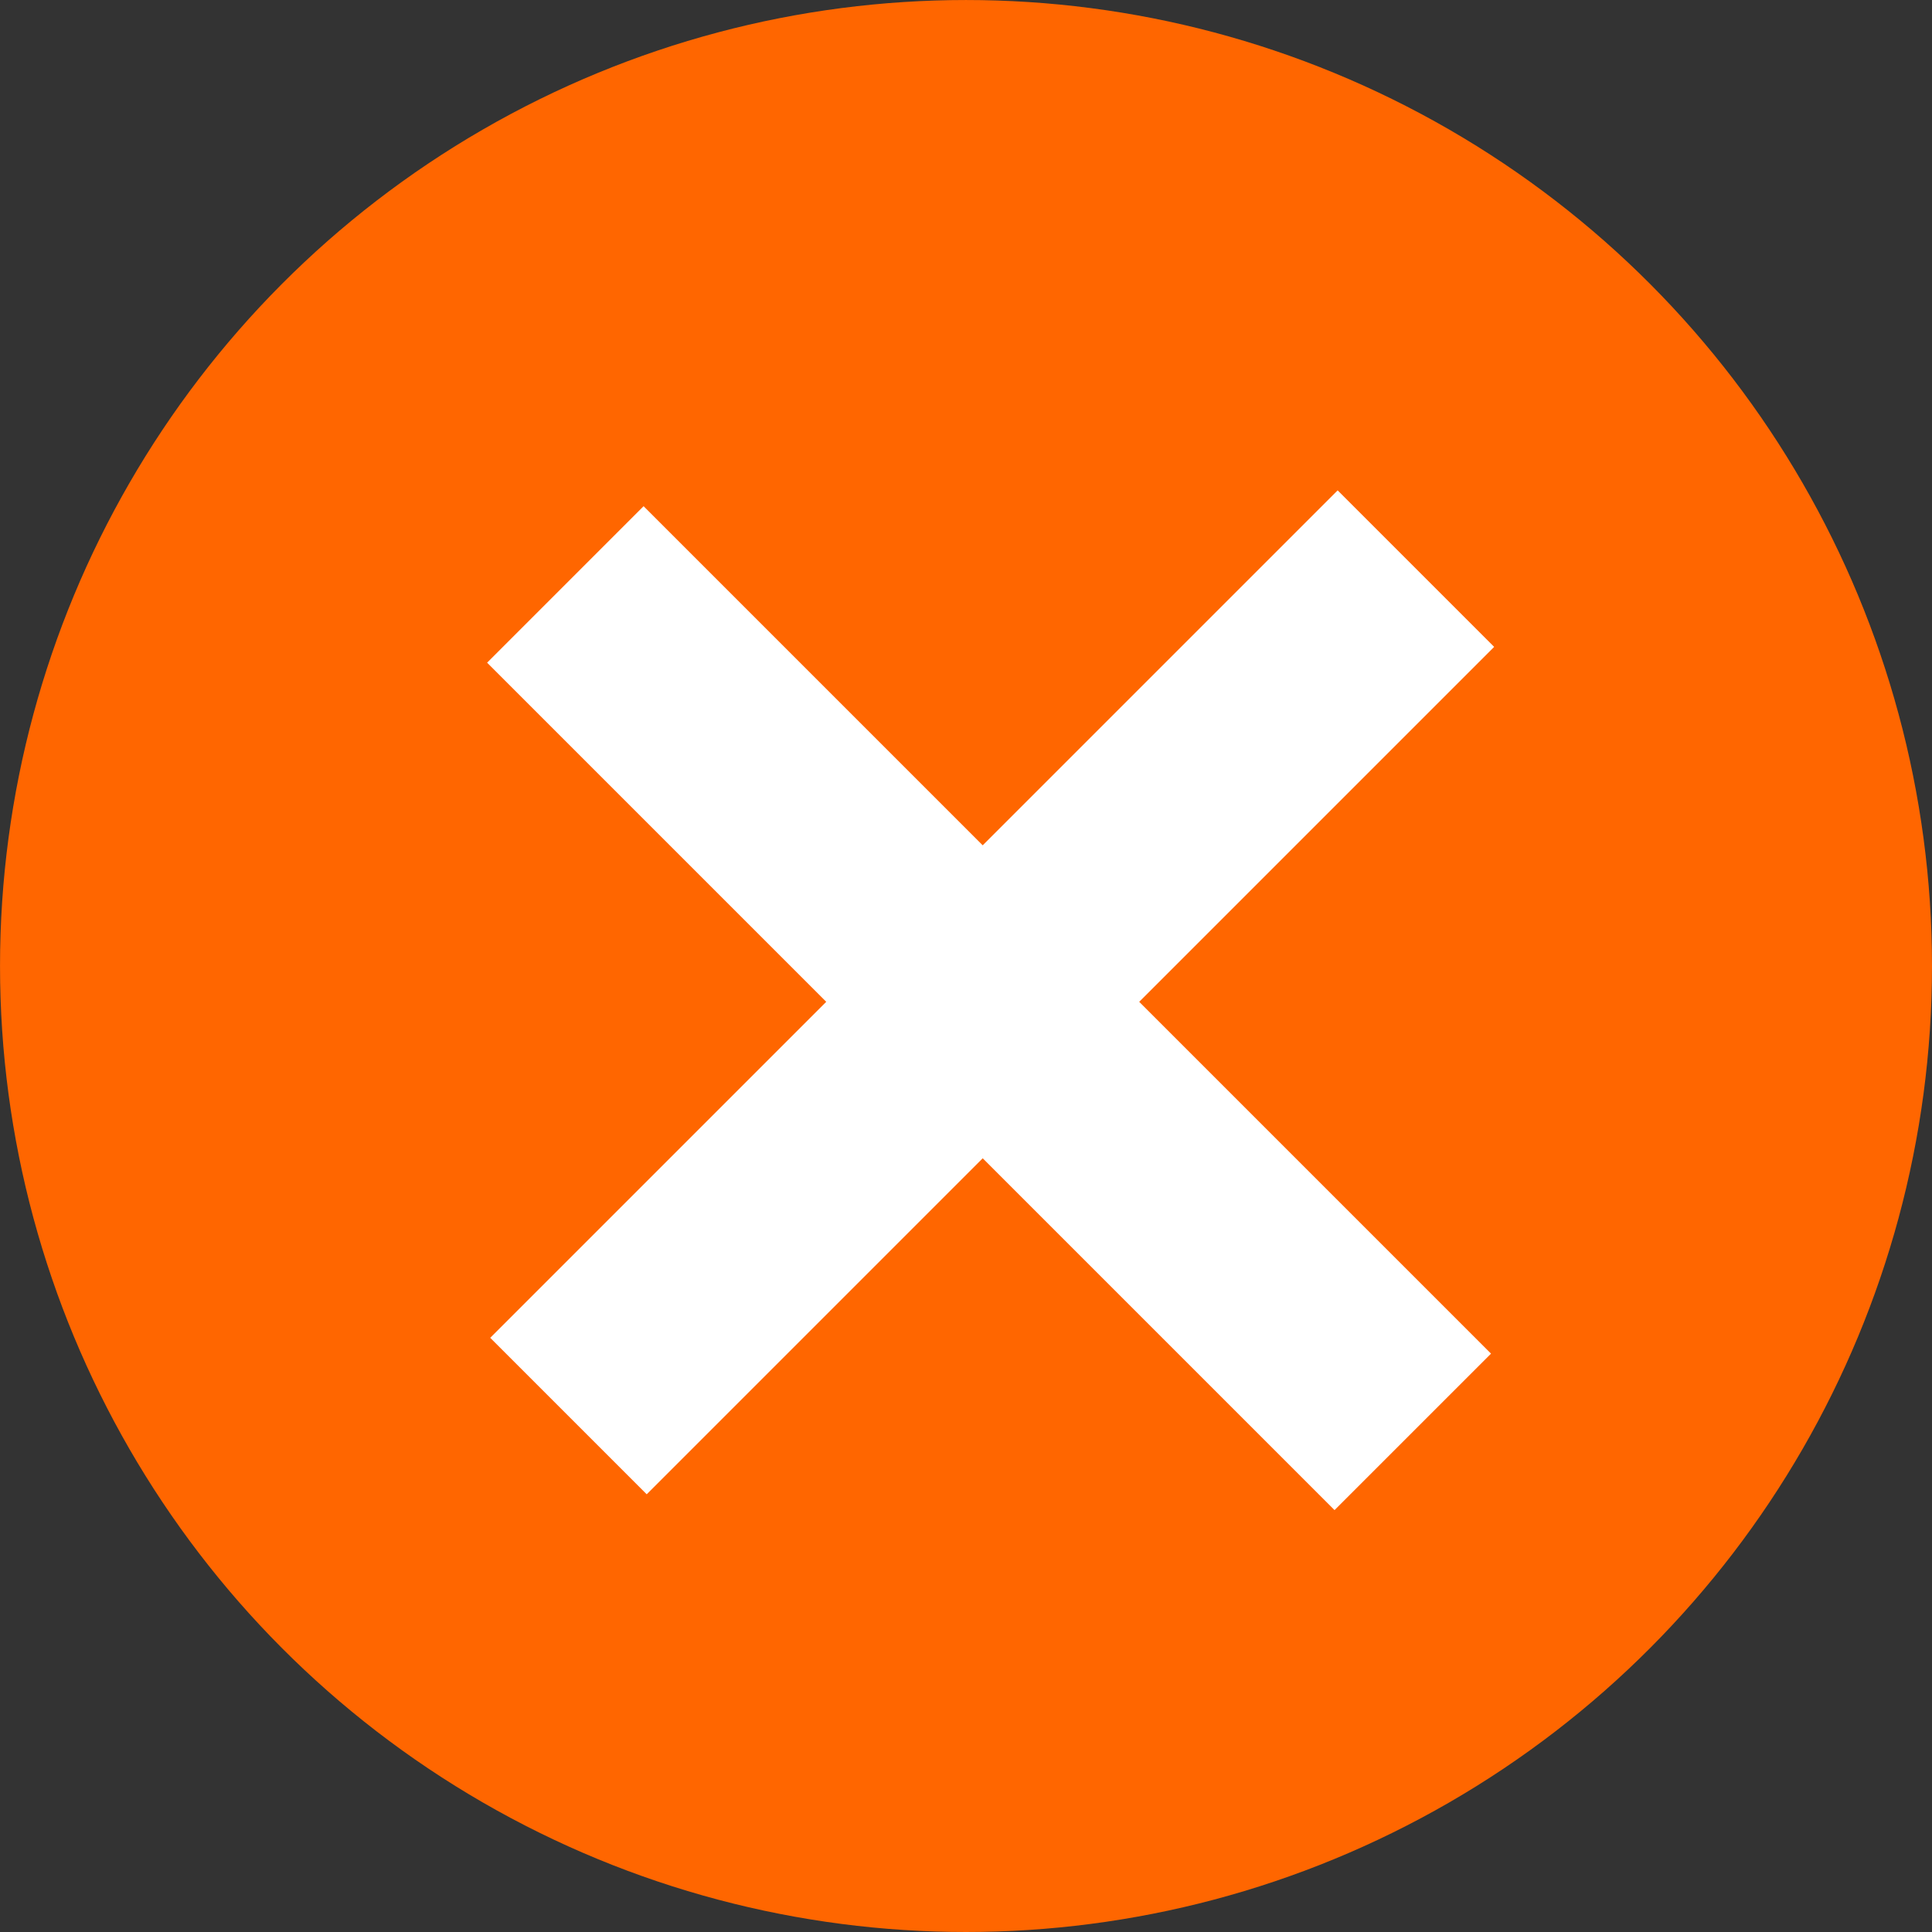 <?xml version="1.0" encoding="UTF-8" standalone="no"?>
<!-- Created with Inkscape (http://www.inkscape.org/) -->

<svg
   width="94.761mm"
   height="94.761mm"
   viewBox="0 0 94.761 94.761"
   version="1.1"
   id="svg5"
   inkscape:version="1.1 (c4e8f9ed74, 2021-05-24)"
   sodipodi:docname="close_focus.svg"
   xmlns:inkscape="http://www.inkscape.org/namespaces/inkscape"
   xmlns:sodipodi="http://sodipodi.sourceforge.net/DTD/sodipodi-0.dtd"
   xmlns="http://www.w3.org/2000/svg"
   xmlns:svg="http://www.w3.org/2000/svg">
  <rect x="0" y="0" width="94.761" height="94.761" fill="#333333" stroke="none"/>
  <sodipodi:namedview
     id="namedview7"
     pagecolor="#ffffff"
     bordercolor="#666666"
     borderopacity="1.0"
     inkscape:pageshadow="2"
     inkscape:pageopacity="0.0"
     inkscape:pagecheckerboard="0"
     inkscape:document-units="mm"
     showgrid="false"
     fit-margin-top="0"
     fit-margin-left="0"
     fit-margin-right="0"
     fit-margin-bottom="0"
     inkscape:zoom="0.76078844"
     inkscape:cx="-210.96535"
     inkscape:cy="350.29449"
     inkscape:window-width="2558"
     inkscape:window-height="1017"
     inkscape:window-x="0"
     inkscape:window-y="32"
     inkscape:window-maximized="1"
     inkscape:current-layer="layer1" />
  <defs
     id="defs2" />
  <g
     inkscape:label="Слой 1"
     inkscape:groupmode="layer"
     id="layer1"
     transform="translate(0.209,-0.26)">
    <circle
       style="fill:#ff6600;fill-rule:evenodd;stroke-width:0.265"
       id="path31"
       cx="47.172"
       cy="47.641"
       r="47.38" />
    <path
       id="rect99"
       style="fill:#ffffff;stroke-width:0.265"
       d="m 65.4,24.312 -17.409,17.409 -16.633,-16.633 -7.675,7.676 16.633,16.633 -16.48,16.48 7.675,7.675 16.48,-16.48 17.256,17.256 7.676,-7.675 -17.256,-17.256 17.409,-17.409 z" />
  </g>
</svg>
